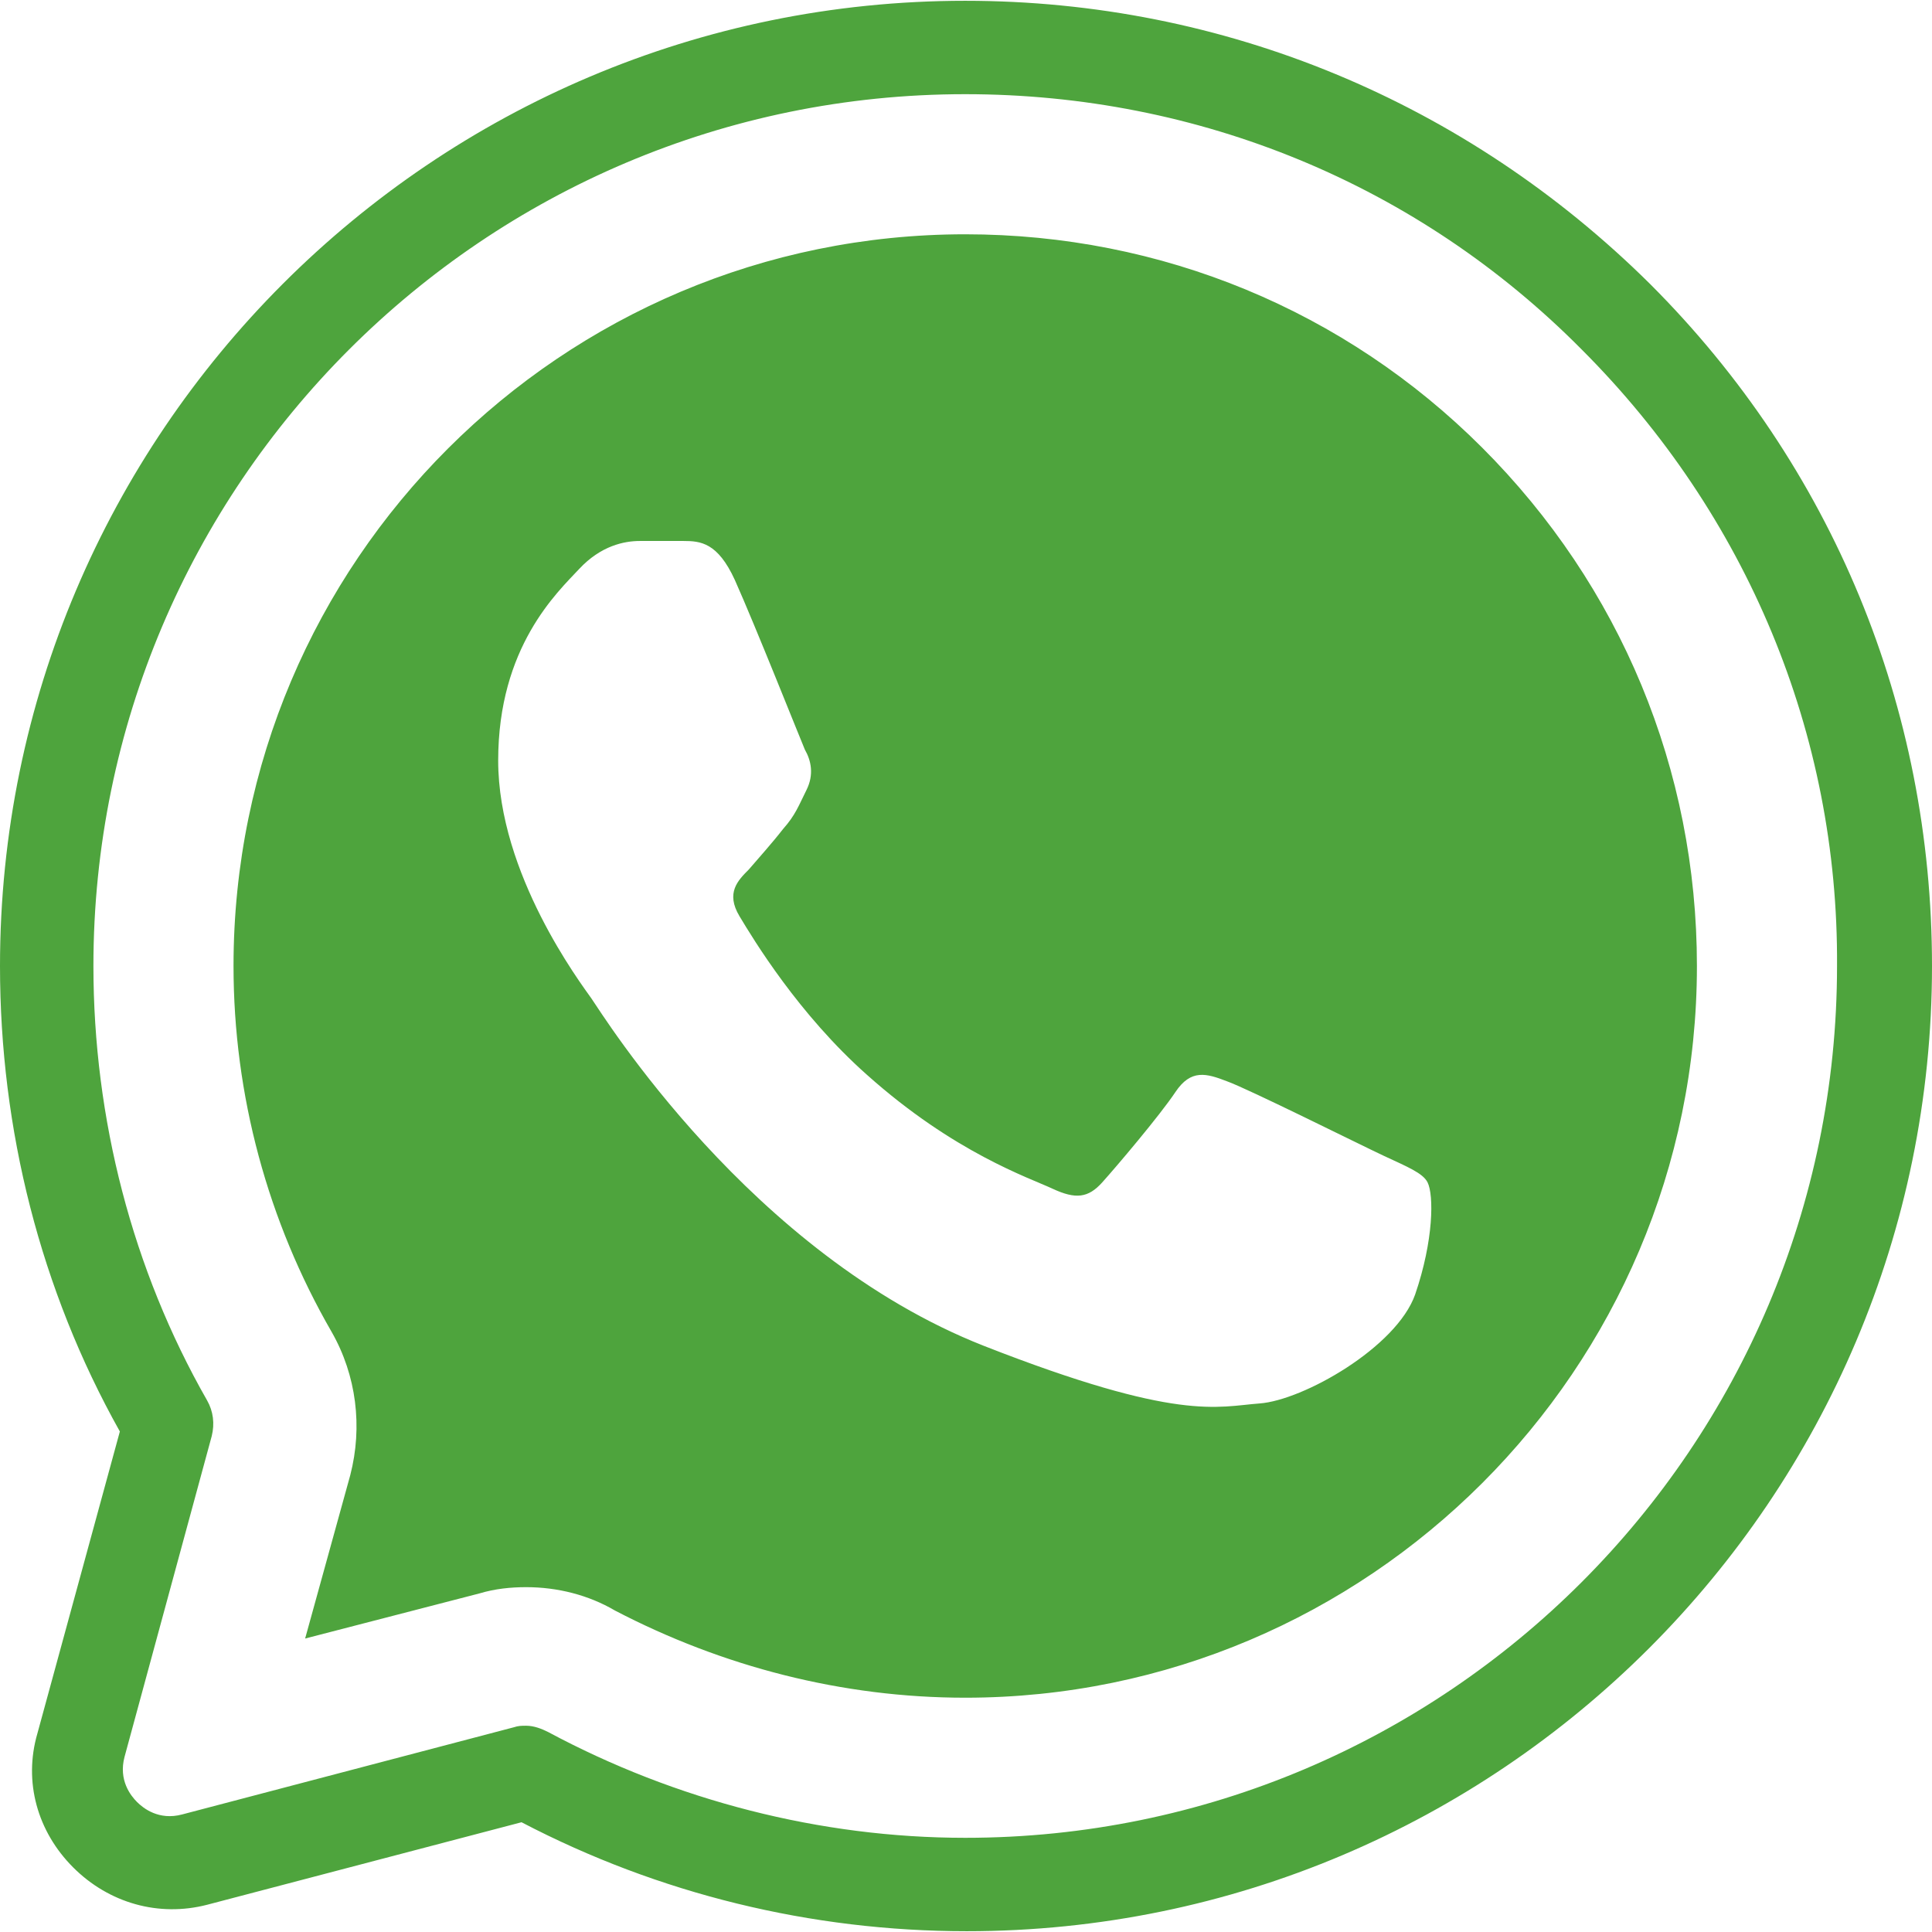 <svg width="36" height="36" viewBox="0 0 550 550" fill="none" xmlns="http://www.w3.org/2000/svg">
<path d="M274.776 0.224C123.208 0.224 0 123.427 0 275C0 321.536 11.521 367.187 34.12 407.516L10.641 493.495C6.651 507.234 10.635 521.417 20.828 531.609C31.021 541.802 45.208 545.792 58.948 542.25L148.469 518.755C187.469 539.141 230.901 549.776 275.219 549.776C426.792 549.776 550 426.573 550 275C550 201.432 521.635 132.734 469.781 80.88C417.484 29.026 348.349 0.224 274.776 0.224ZM274.776 26.812C341.255 26.812 403.745 52.521 450.281 99.5C497.26 146.474 523.406 208.963 522.964 275C522.964 411.948 411.724 523.187 274.776 523.187C233.563 523.187 192.344 512.547 156 493.047C154.229 492.161 152.016 491.281 149.802 491.281C148.474 491.281 147.583 491.281 146.255 491.724L51.849 516.536C45.203 518.312 40.776 514.76 39.005 512.99C37.229 511.219 33.682 506.792 35.453 500.146L60.271 408.838C61.156 405.297 60.719 401.755 58.948 398.651C37.677 361.422 26.594 318.432 26.594 275C26.594 138.052 137.833 26.812 274.776 26.812ZM274.776 66.698C159.99 66.698 66.479 159.771 66.479 275C66.479 311.786 76.234 347.682 94.401 379.151C101.495 391.557 103.266 406.182 99.719 419.922L86.865 466.453L136.505 453.609C140.938 452.281 145.37 451.833 149.802 451.833C158.667 451.833 167.526 454.052 175.063 458.484C205.641 474.437 239.766 483.302 274.776 483.302C389.563 483.302 483.078 389.786 483.078 275C483.078 219.156 461.359 166.859 421.917 127.411C382.911 88.411 330.62 66.698 274.776 66.698ZM182.151 154.005H194.563C199.438 154.005 204.307 154.448 209.182 165.083C214.943 177.937 227.797 210.292 229.125 213.396C230.901 216.495 231.792 220.484 229.578 224.917C227.359 229.349 226.474 232.005 222.927 235.995C219.828 239.984 215.833 244.422 213.172 247.526C210.073 250.63 206.526 254.172 210.516 260.823C214.505 267.469 227.354 288.74 246.854 306.021C271.672 328.182 292.948 335.276 299.594 338.38C306.245 341.484 309.792 341.036 313.781 336.604C317.771 332.172 330.177 317.547 334.609 310.896C339.042 304.25 343.474 305.583 349.24 307.797C355.443 310.016 387.349 325.963 394 329.068C400.646 332.167 405.073 333.948 406.401 336.604C408.177 340.151 408.182 353 402.865 368.51C397.542 383.578 370.953 398.651 358.542 399.536C346.578 400.422 335.49 404.854 280.094 383.141C213.615 356.99 171.516 288.74 168.411 284.307C165.313 279.875 141.823 248.854 141.823 216.5C141.823 184.151 158.661 168.635 164.865 161.984C171.068 155.338 177.719 154.005 182.151 154.005Z" fill="#4EA43D"/>
</svg>
